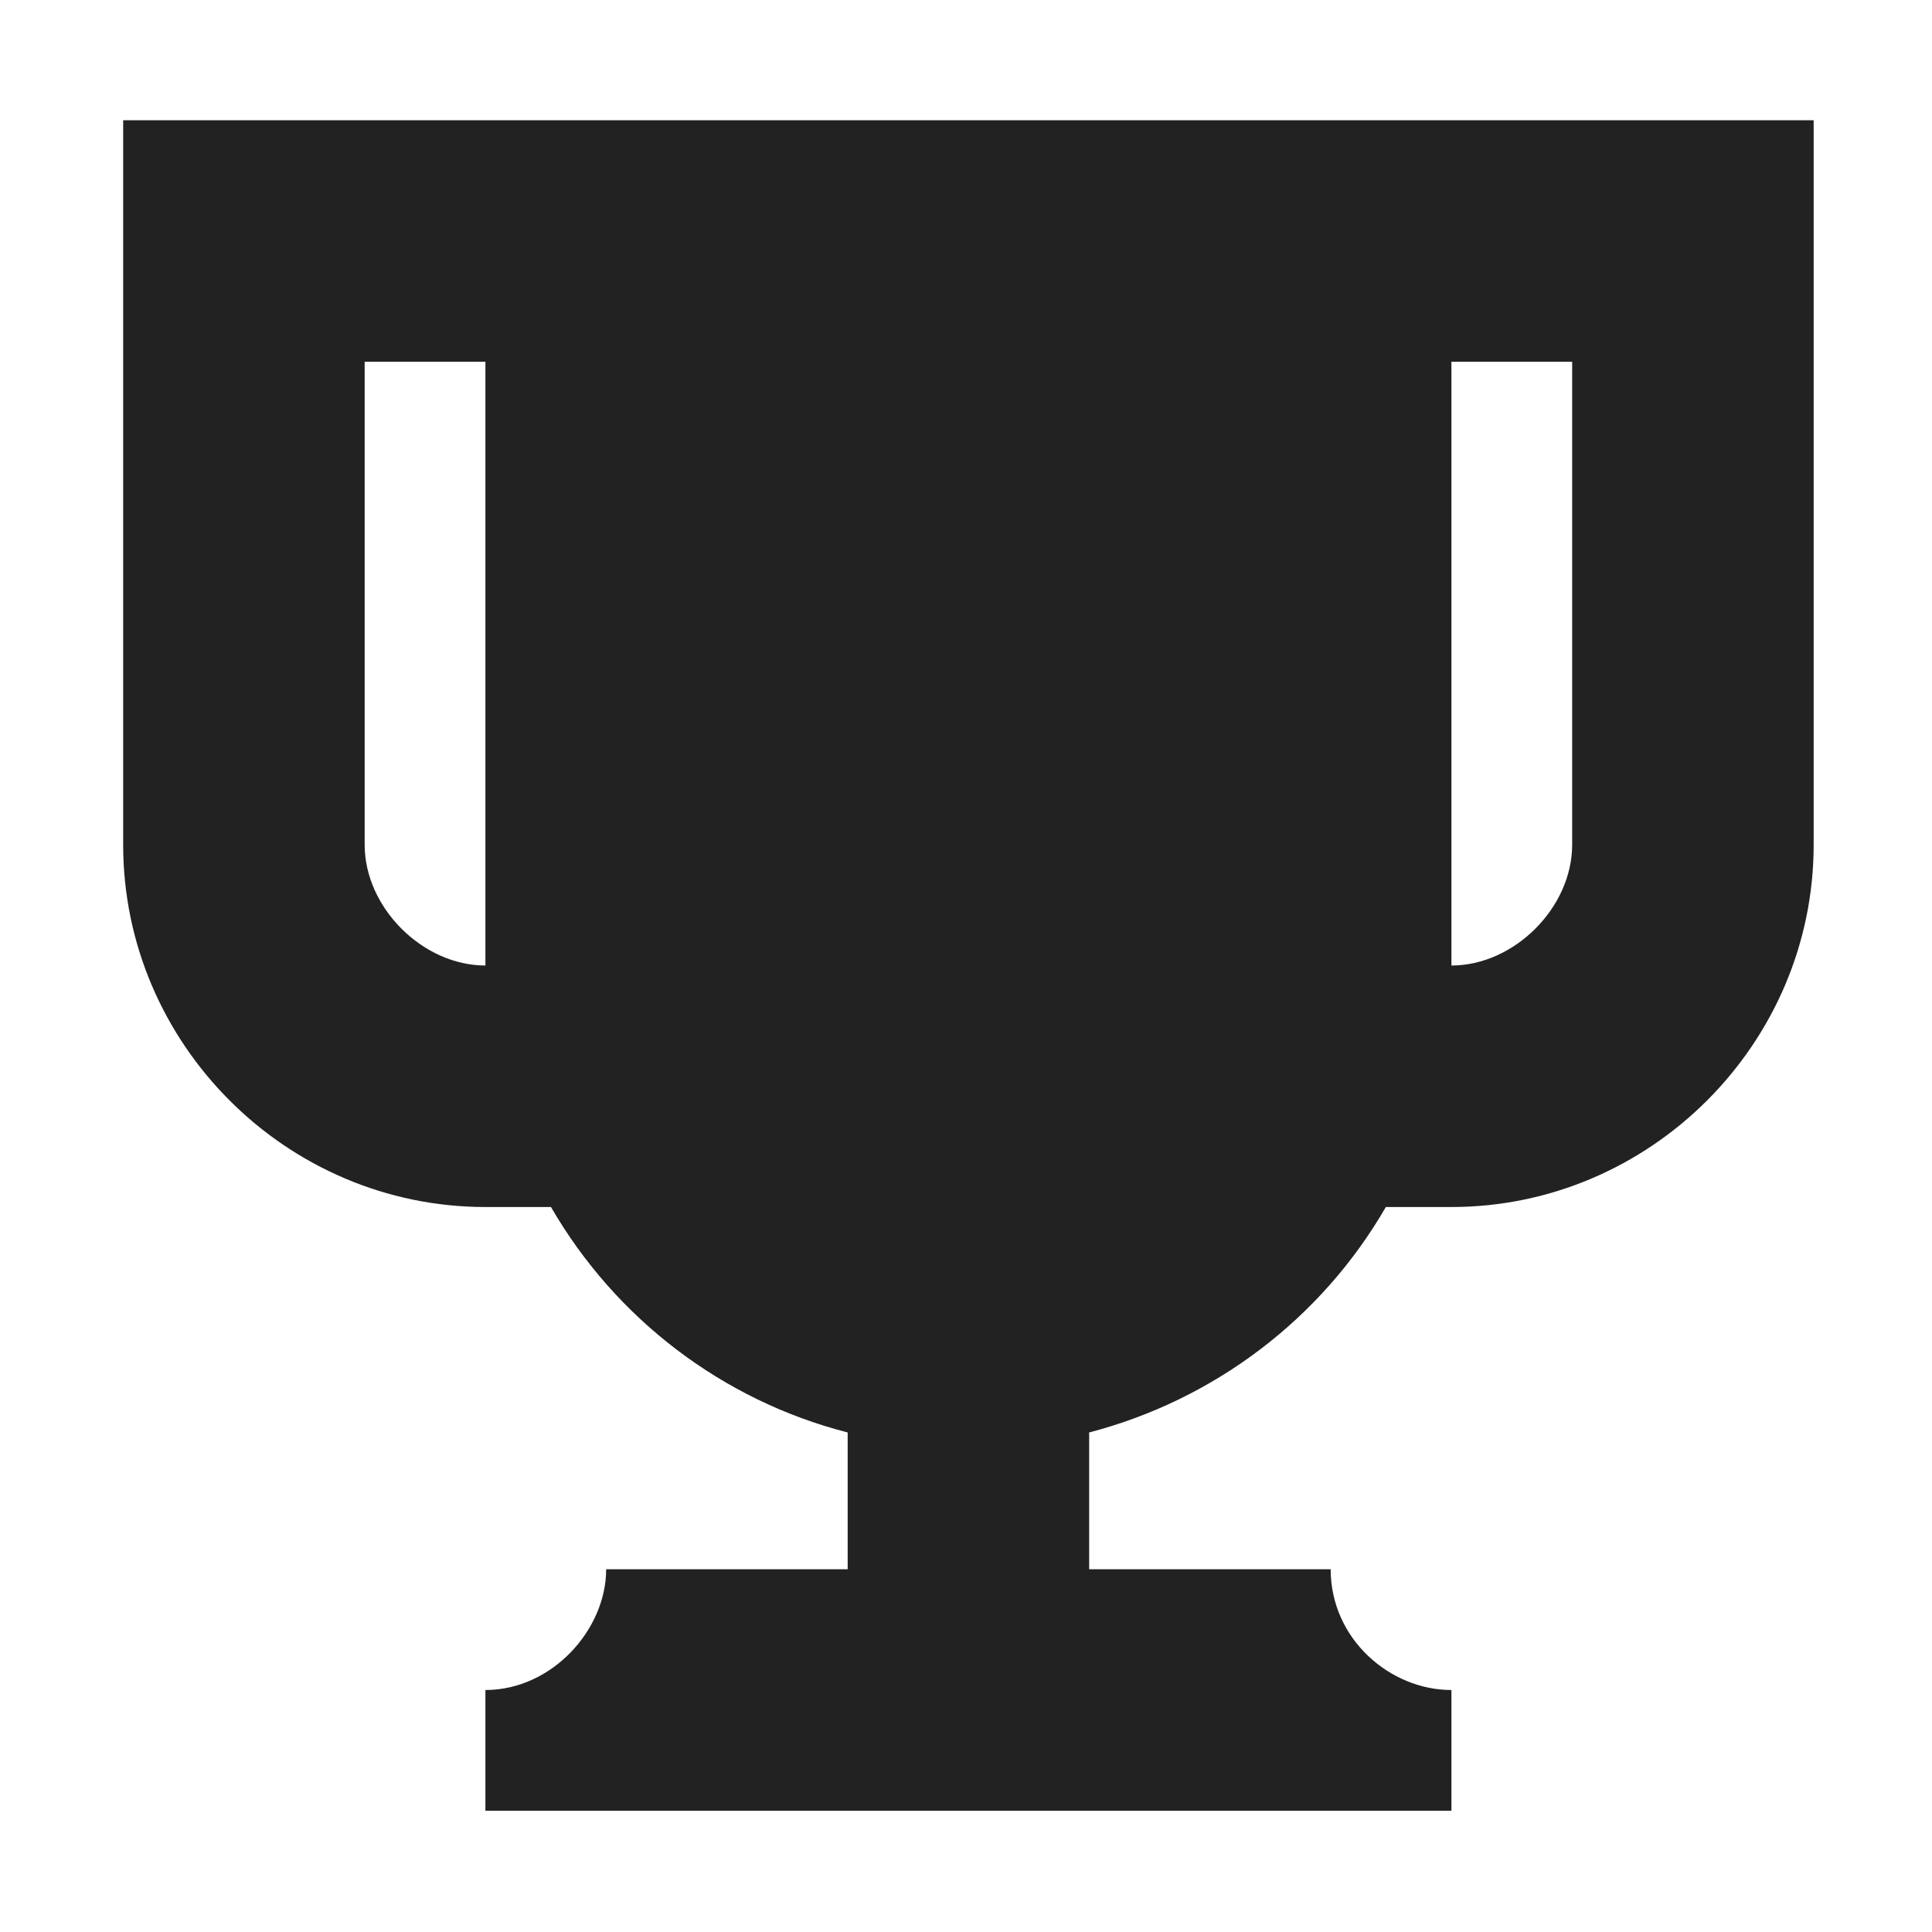 <?xml version="1.0" encoding="UTF-8"?>
<svg height="16px" viewBox="0 0 16 16" width="16px" xmlns="http://www.w3.org/2000/svg">
    <path d="m 1.02 0.996 v 6 c 0 1.648 1.352 3 3 3 h 0.543 c 0.535 0.926 1.422 1.602 2.457 1.867 v 1.133 h -2 c 0 0.5 -0.449 1 -1 1 v 1 h 8 v -1 c -0.508 0 -1 -0.422 -1 -1 h -2 v -1.133 c 1.035 -0.27 1.922 -0.941 2.457 -1.867 h 0.543 c 1.645 0 3 -1.352 3 -3 v -6 z m 2 2 h 1 v 5 c -0.52 0 -1 -0.48 -1 -1 z m 9 0 h 1 v 4 c 0 0.52 -0.48 1 -1 1 z m 0 0" fill="#222222"/>
</svg>

